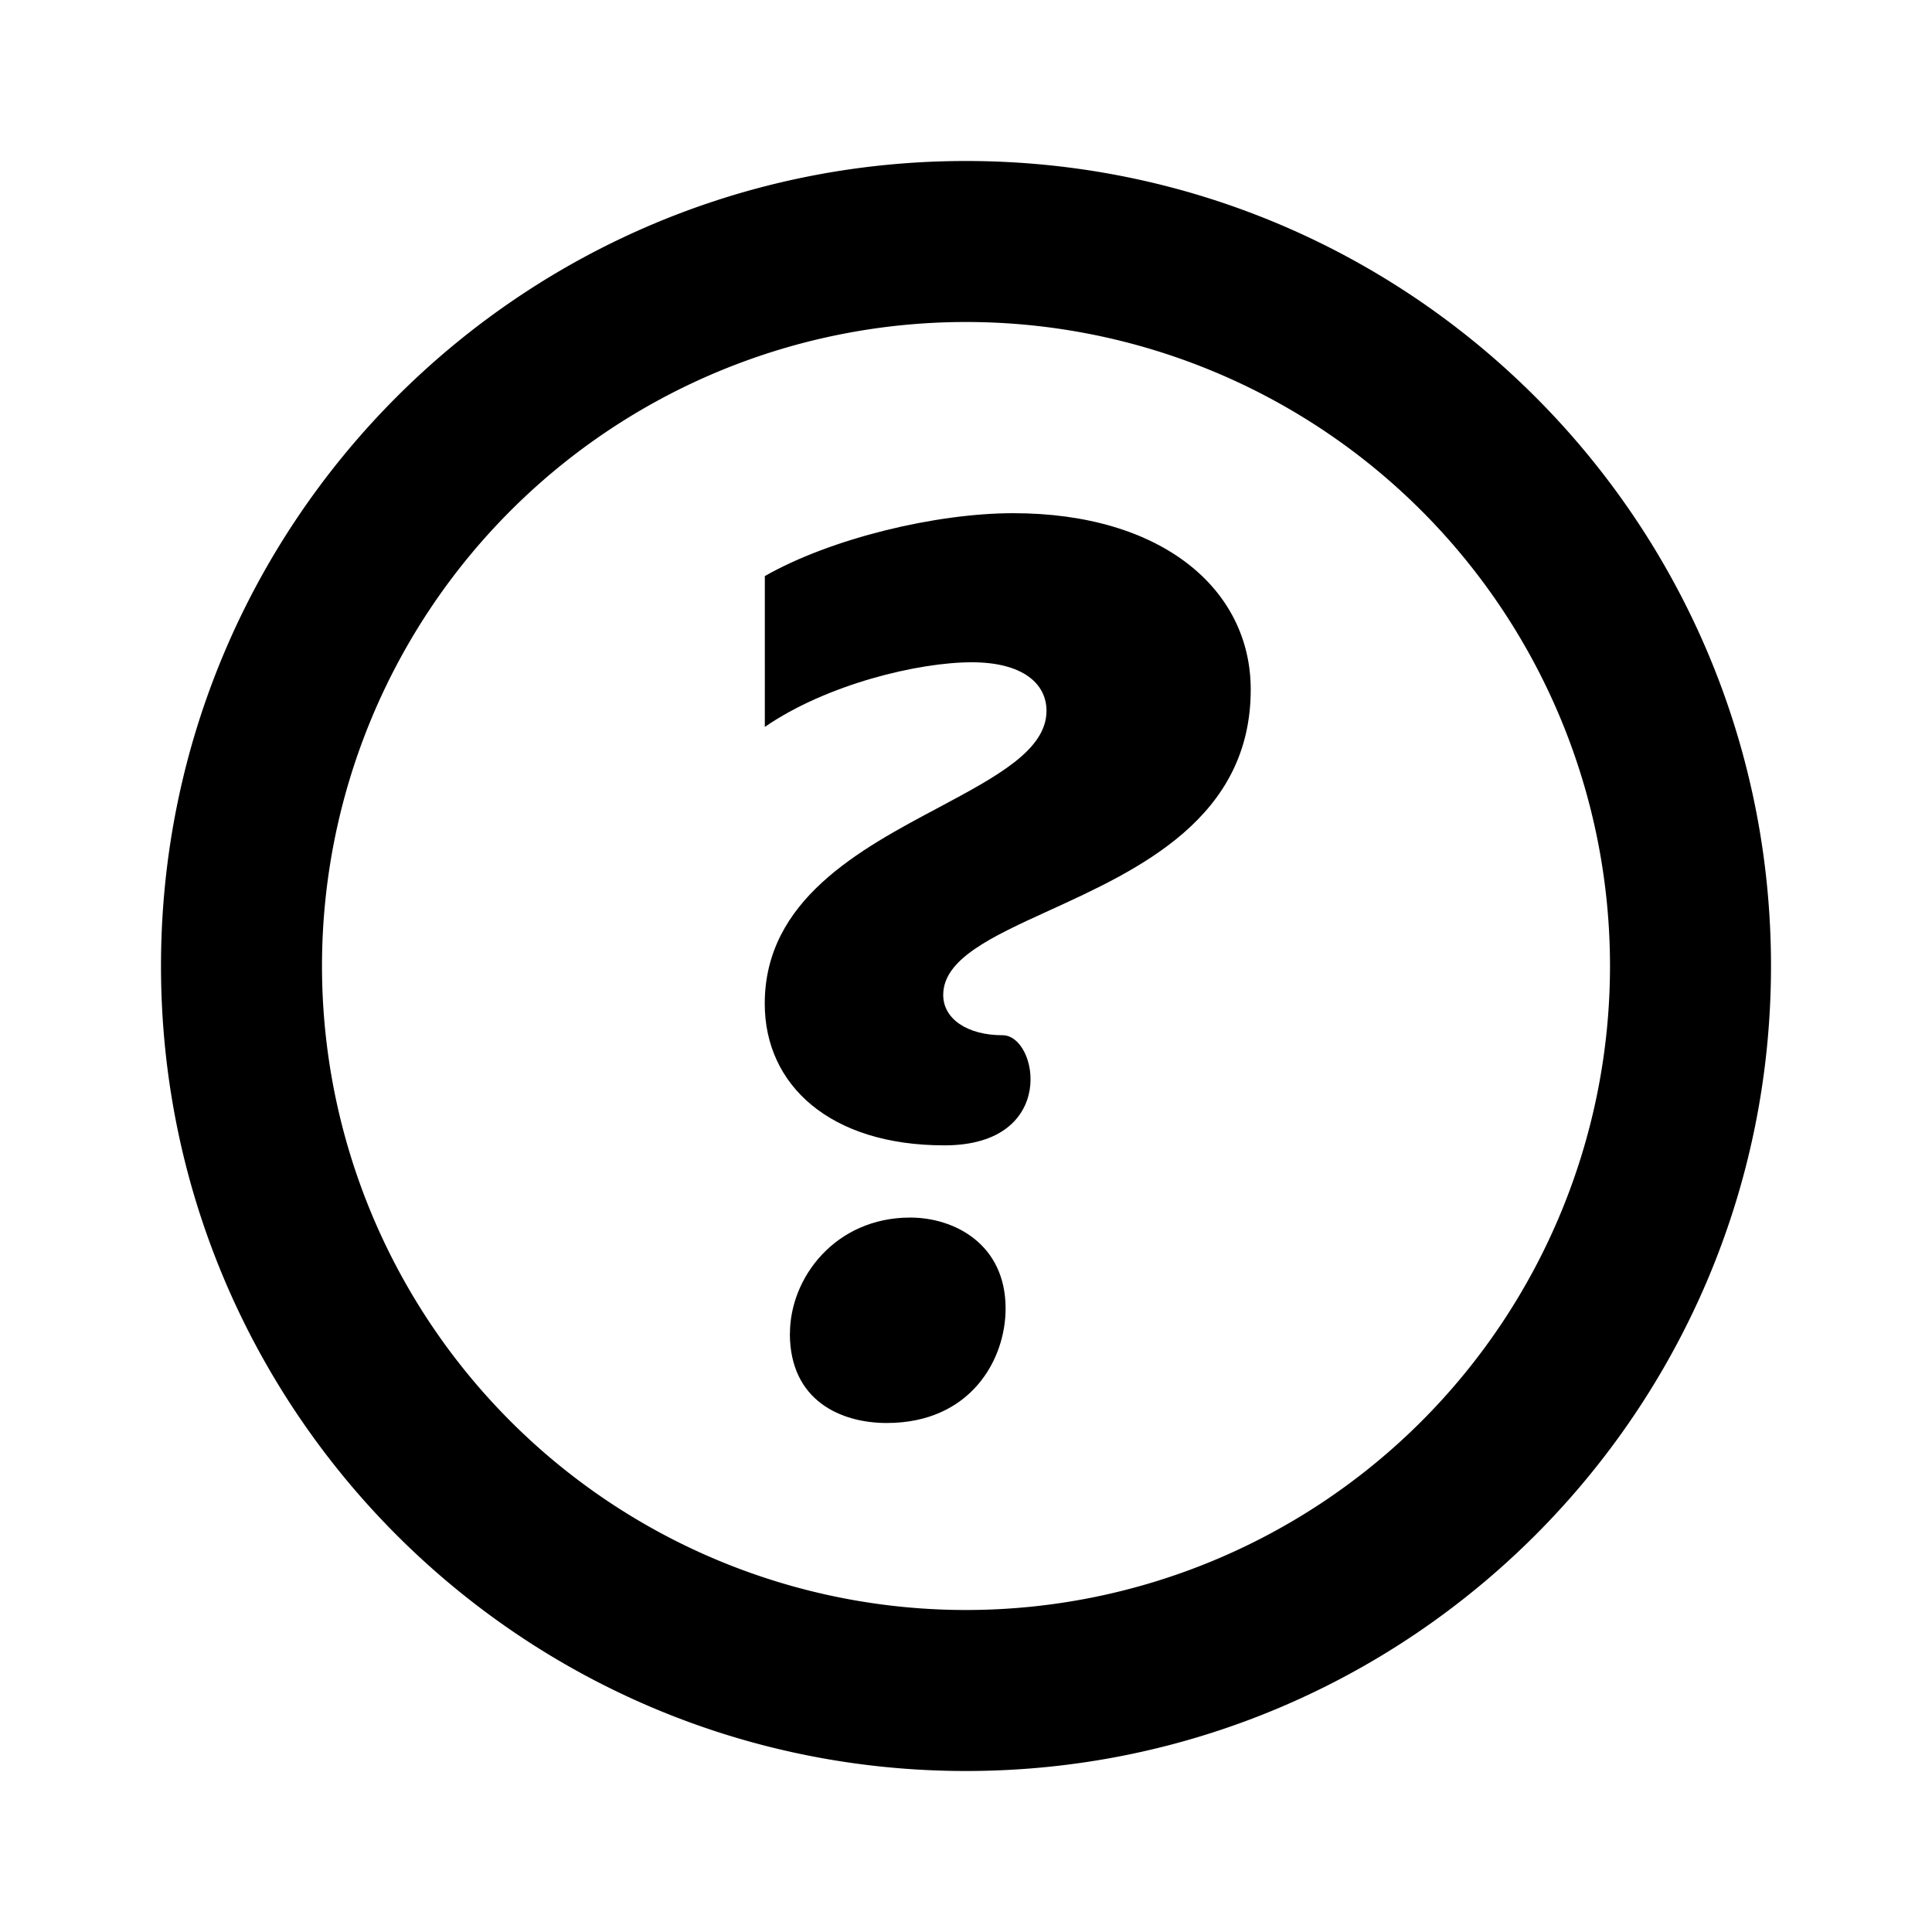 <svg fill="none" viewBox="0 0 24 24" xmlns="http://www.w3.org/2000/svg">
  <path fill="#000" d="M11.73 14.228c-1.415 0-2.23-.745-2.23-1.76 0-1.288 1.178-1.915 2.167-2.44C12.383 9.645 13 9.317 13 8.83c0-.338-.295-.603-.929-.603-.664 0-1.803.274-2.57.803V7.156c.826-.47 2.127-.781 3.086-.781 1.844 0 2.95.941 2.95 2.191 0 1.6-1.396 2.239-2.5 2.743-.723.33-1.32.604-1.32 1.051 0 .294.295.5.738.5.442 0 .693 1.368-.723 1.368m-1.919 2.337c0-.693.564-1.44 1.494-1.44.547 0 1.185.328 1.185 1.13 0 .638-.437 1.422-1.477 1.422-.565 0-1.203-.274-1.203-1.112"/>
  <path fill="#000" fill-rule="evenodd" d="M2 12C2 6.477 6.477 2 12 2s10 4.477 10 10-4.477 10-10 10S2 17.523 2 12m10-8a8 8 0 1 0 0 16 8 8 0 0 0 0-16" clip-rule="evenodd"/>
</svg>

